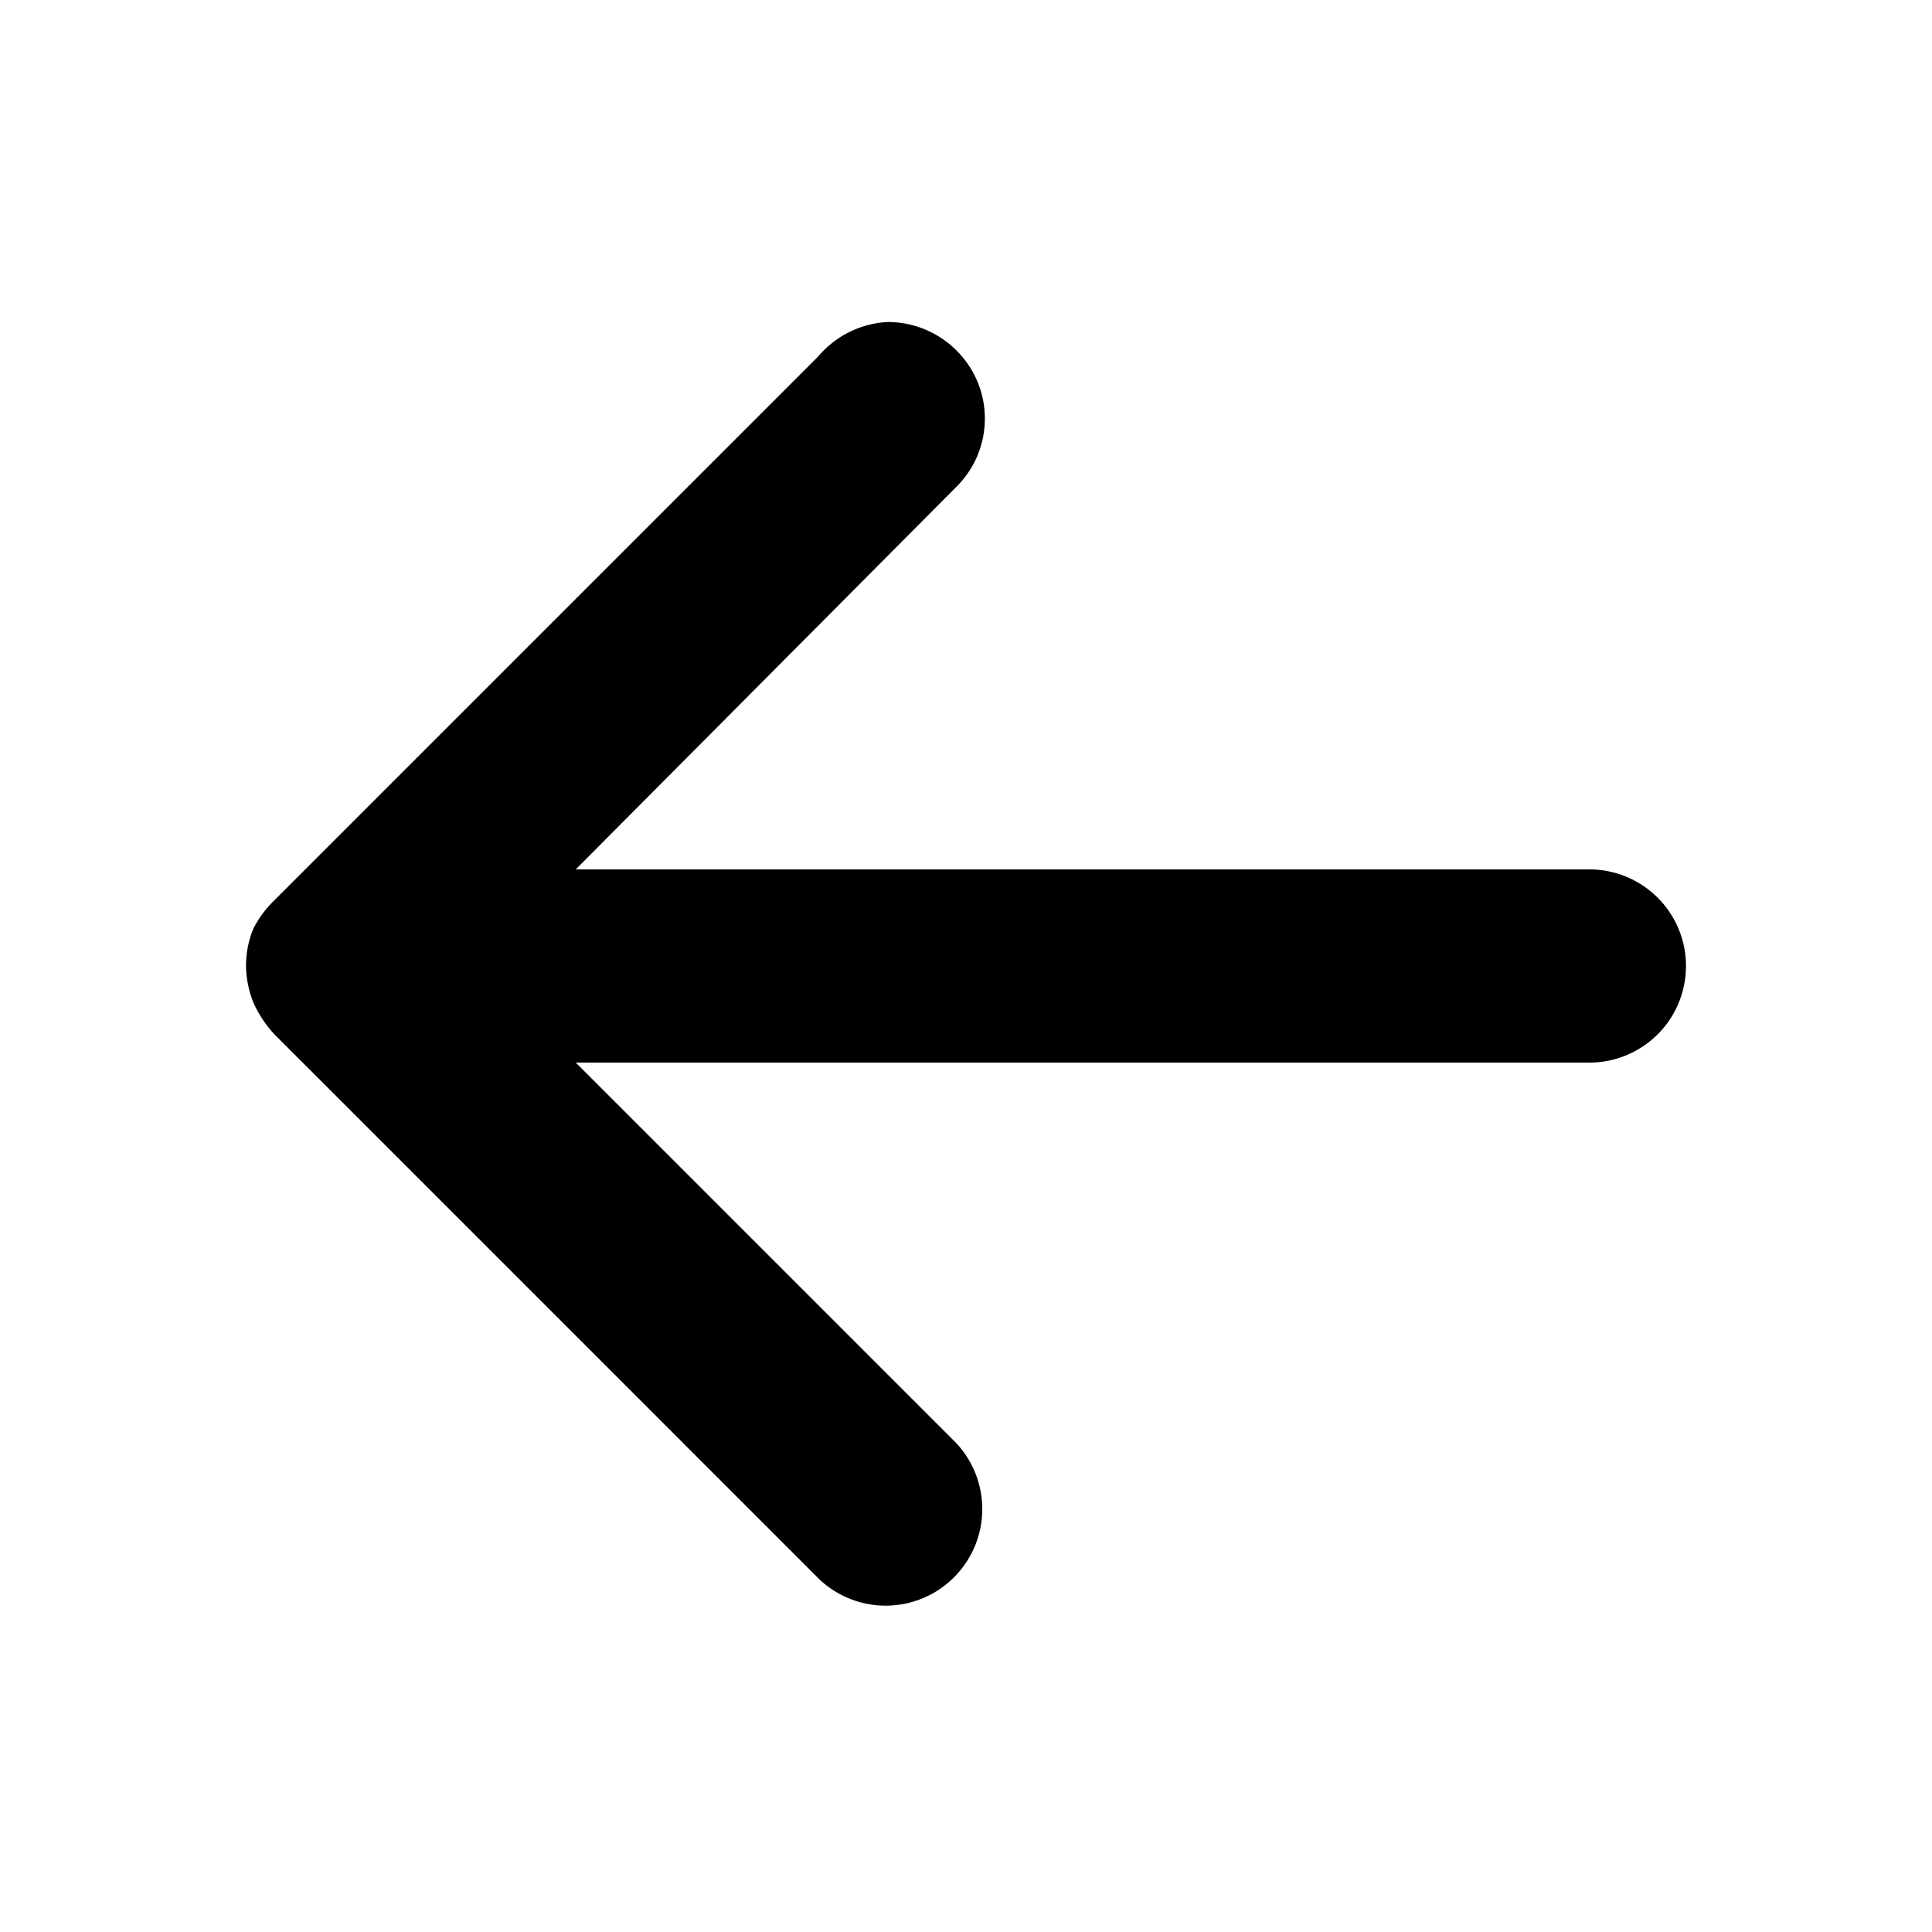 <svg id="Layer_1" data-name="Layer 1" xmlns="http://www.w3.org/2000/svg" viewBox="0 0 30 30"><path d="M13.79,5a1.51,1.51,0,0,1,1.06.44,1.49,1.49,0,0,1,0,2.12L8.94,13.5H24.68a1.5,1.5,0,0,1,0,3H8.94l5.91,5.91a1.5,1.5,0,0,1-2.12,2.12L4.26,16.06h0a1.83,1.83,0,0,1-.32-.48A1.58,1.58,0,0,1,3.82,15a1.52,1.52,0,0,1,.11-.57A1.6,1.6,0,0,1,4.24,14h0l8.47-8.47A1.51,1.51,0,0,1,13.79,5Z"/></svg>